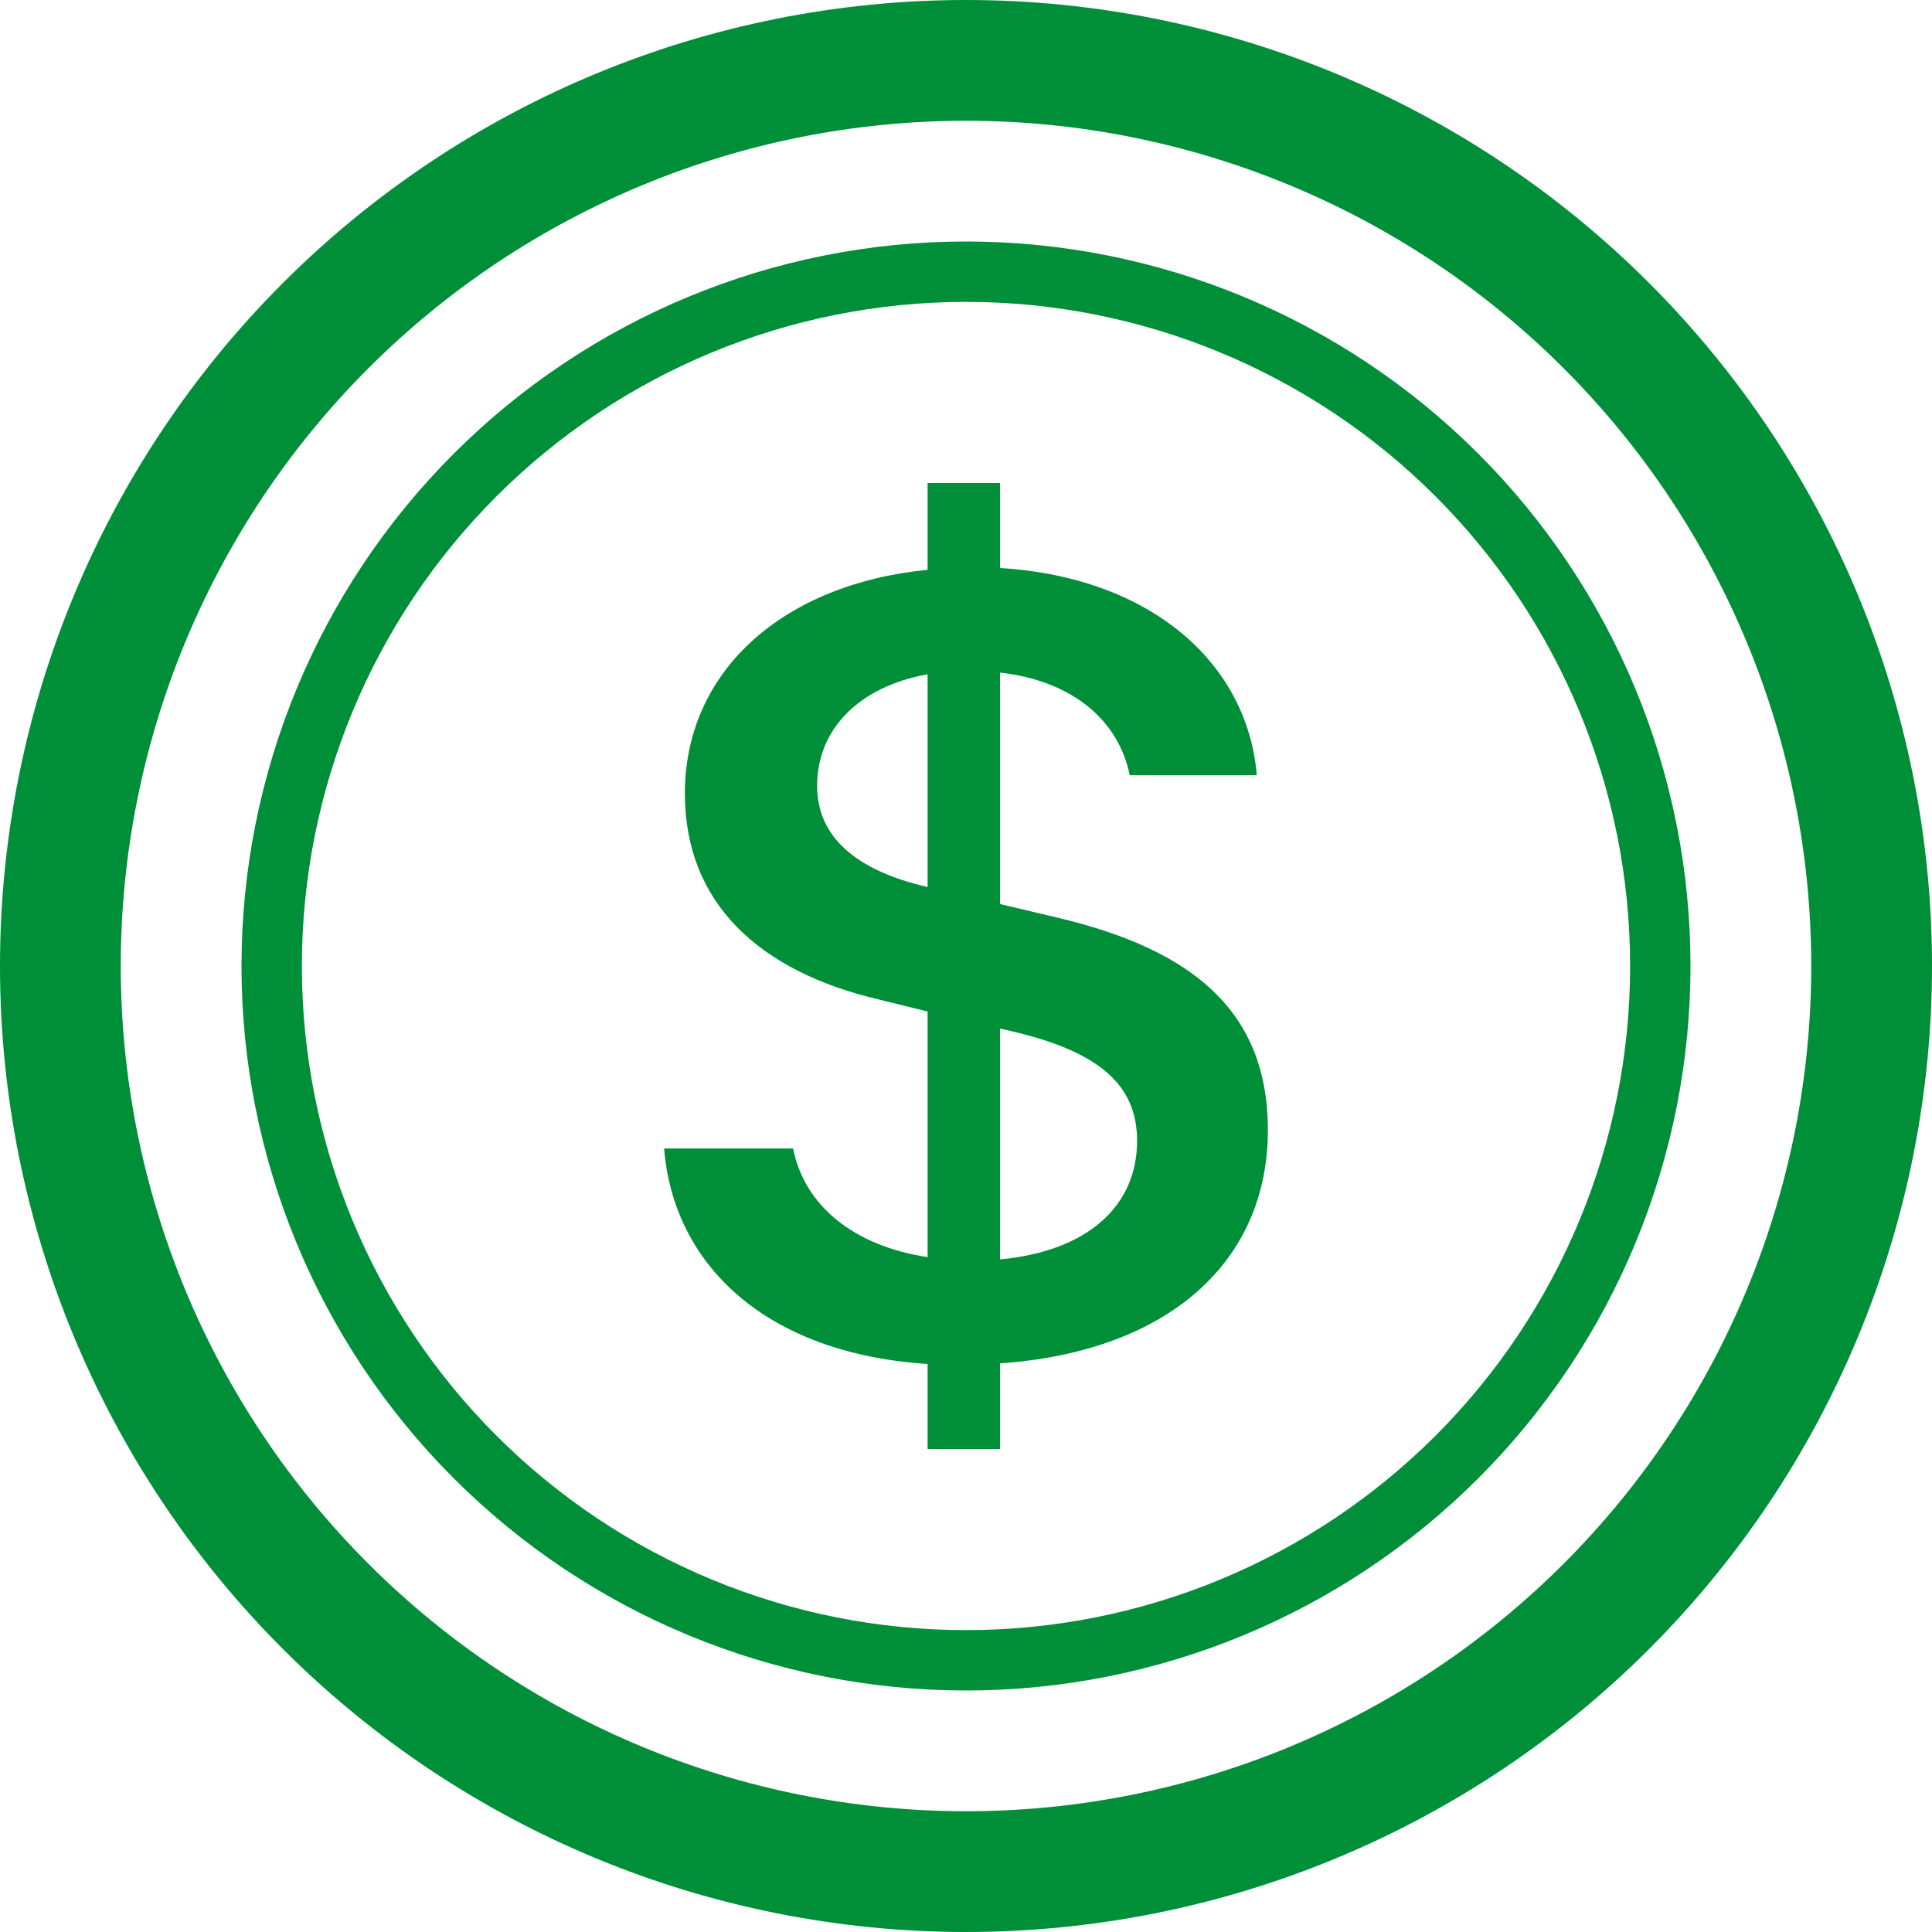 <svg width="111" height="111" viewBox="0 0 111 111" fill="none" xmlns="http://www.w3.org/2000/svg">
<g clip-path="url(#clip0_3090_15899)">
<path d="M38.156 65.983C38.684 72.601 43.914 77.755 53.294 78.366V83.25H57.456V78.331C67.169 77.651 72.844 72.462 72.844 64.928C72.844 58.081 68.501 54.55 60.738 52.718L57.456 51.941V38.642C61.619 39.114 64.269 41.389 64.907 44.539H72.206C71.678 38.163 66.212 33.175 57.456 32.634V27.75H53.294V32.738C45.004 33.55 39.349 38.538 39.349 45.593C39.349 51.837 43.554 55.805 50.54 57.436L53.294 58.115V72.226C49.027 71.581 46.204 69.243 45.566 65.983H38.156V65.983ZM53.259 50.956C49.166 50.005 46.946 48.07 46.946 45.156C46.946 41.896 49.34 39.454 53.294 38.739V50.949H53.259V50.956ZM58.06 59.232C63.034 60.384 65.33 62.25 65.33 65.546C65.33 69.306 62.472 71.886 57.456 72.358V59.094L58.06 59.232V59.232Z" fill="#008F39"/>
<path d="M55.5 104.062C42.62 104.062 30.268 98.946 21.161 89.839C12.054 80.732 6.938 68.38 6.938 55.5C6.938 42.62 12.054 30.268 21.161 21.161C30.268 12.054 42.62 6.938 55.5 6.938C68.38 6.938 80.732 12.054 89.839 21.161C98.946 30.268 104.062 42.62 104.062 55.5C104.062 68.38 98.946 80.732 89.839 89.839C80.732 98.946 68.38 104.062 55.5 104.062ZM55.5 111C70.219 111 84.336 105.153 94.744 94.744C105.153 84.336 111 70.219 111 55.5C111 40.781 105.153 26.664 94.744 16.256C84.336 5.847 70.219 0 55.5 0C40.781 0 26.664 5.847 16.256 16.256C5.847 26.664 0 40.781 0 55.5C0 70.219 5.847 84.336 16.256 94.744C26.664 105.153 40.781 111 55.5 111V111Z" fill="#008F39"/>
<path d="M55.5 93.656C45.38 93.656 35.675 89.636 28.52 82.481C21.364 75.325 17.344 65.62 17.344 55.5C17.344 45.38 21.364 35.675 28.52 28.52C35.675 21.364 45.38 17.344 55.5 17.344C65.62 17.344 75.325 21.364 82.481 28.52C89.636 35.675 93.656 45.38 93.656 55.5C93.656 65.62 89.636 75.325 82.481 82.481C75.325 89.636 65.62 93.656 55.5 93.656ZM55.5 97.125C60.966 97.125 66.379 96.048 71.429 93.957C76.479 91.865 81.068 88.799 84.933 84.933C88.799 81.068 91.865 76.479 93.957 71.429C96.048 66.379 97.125 60.966 97.125 55.5C97.125 50.034 96.048 44.621 93.957 39.571C91.865 34.521 88.799 29.932 84.933 26.067C81.068 22.201 76.479 19.135 71.429 17.044C66.379 14.952 60.966 13.875 55.5 13.875C44.46 13.875 33.873 18.261 26.067 26.067C18.261 33.873 13.875 44.46 13.875 55.5C13.875 66.54 18.261 77.127 26.067 84.933C33.873 92.74 44.46 97.125 55.5 97.125V97.125Z" fill="#008F39"/>
</g>
<defs>
<clipPath id="clip0_3090_15899">
<rect width="111" height="111" fill="white"/>
</clipPath>
</defs>
</svg>

